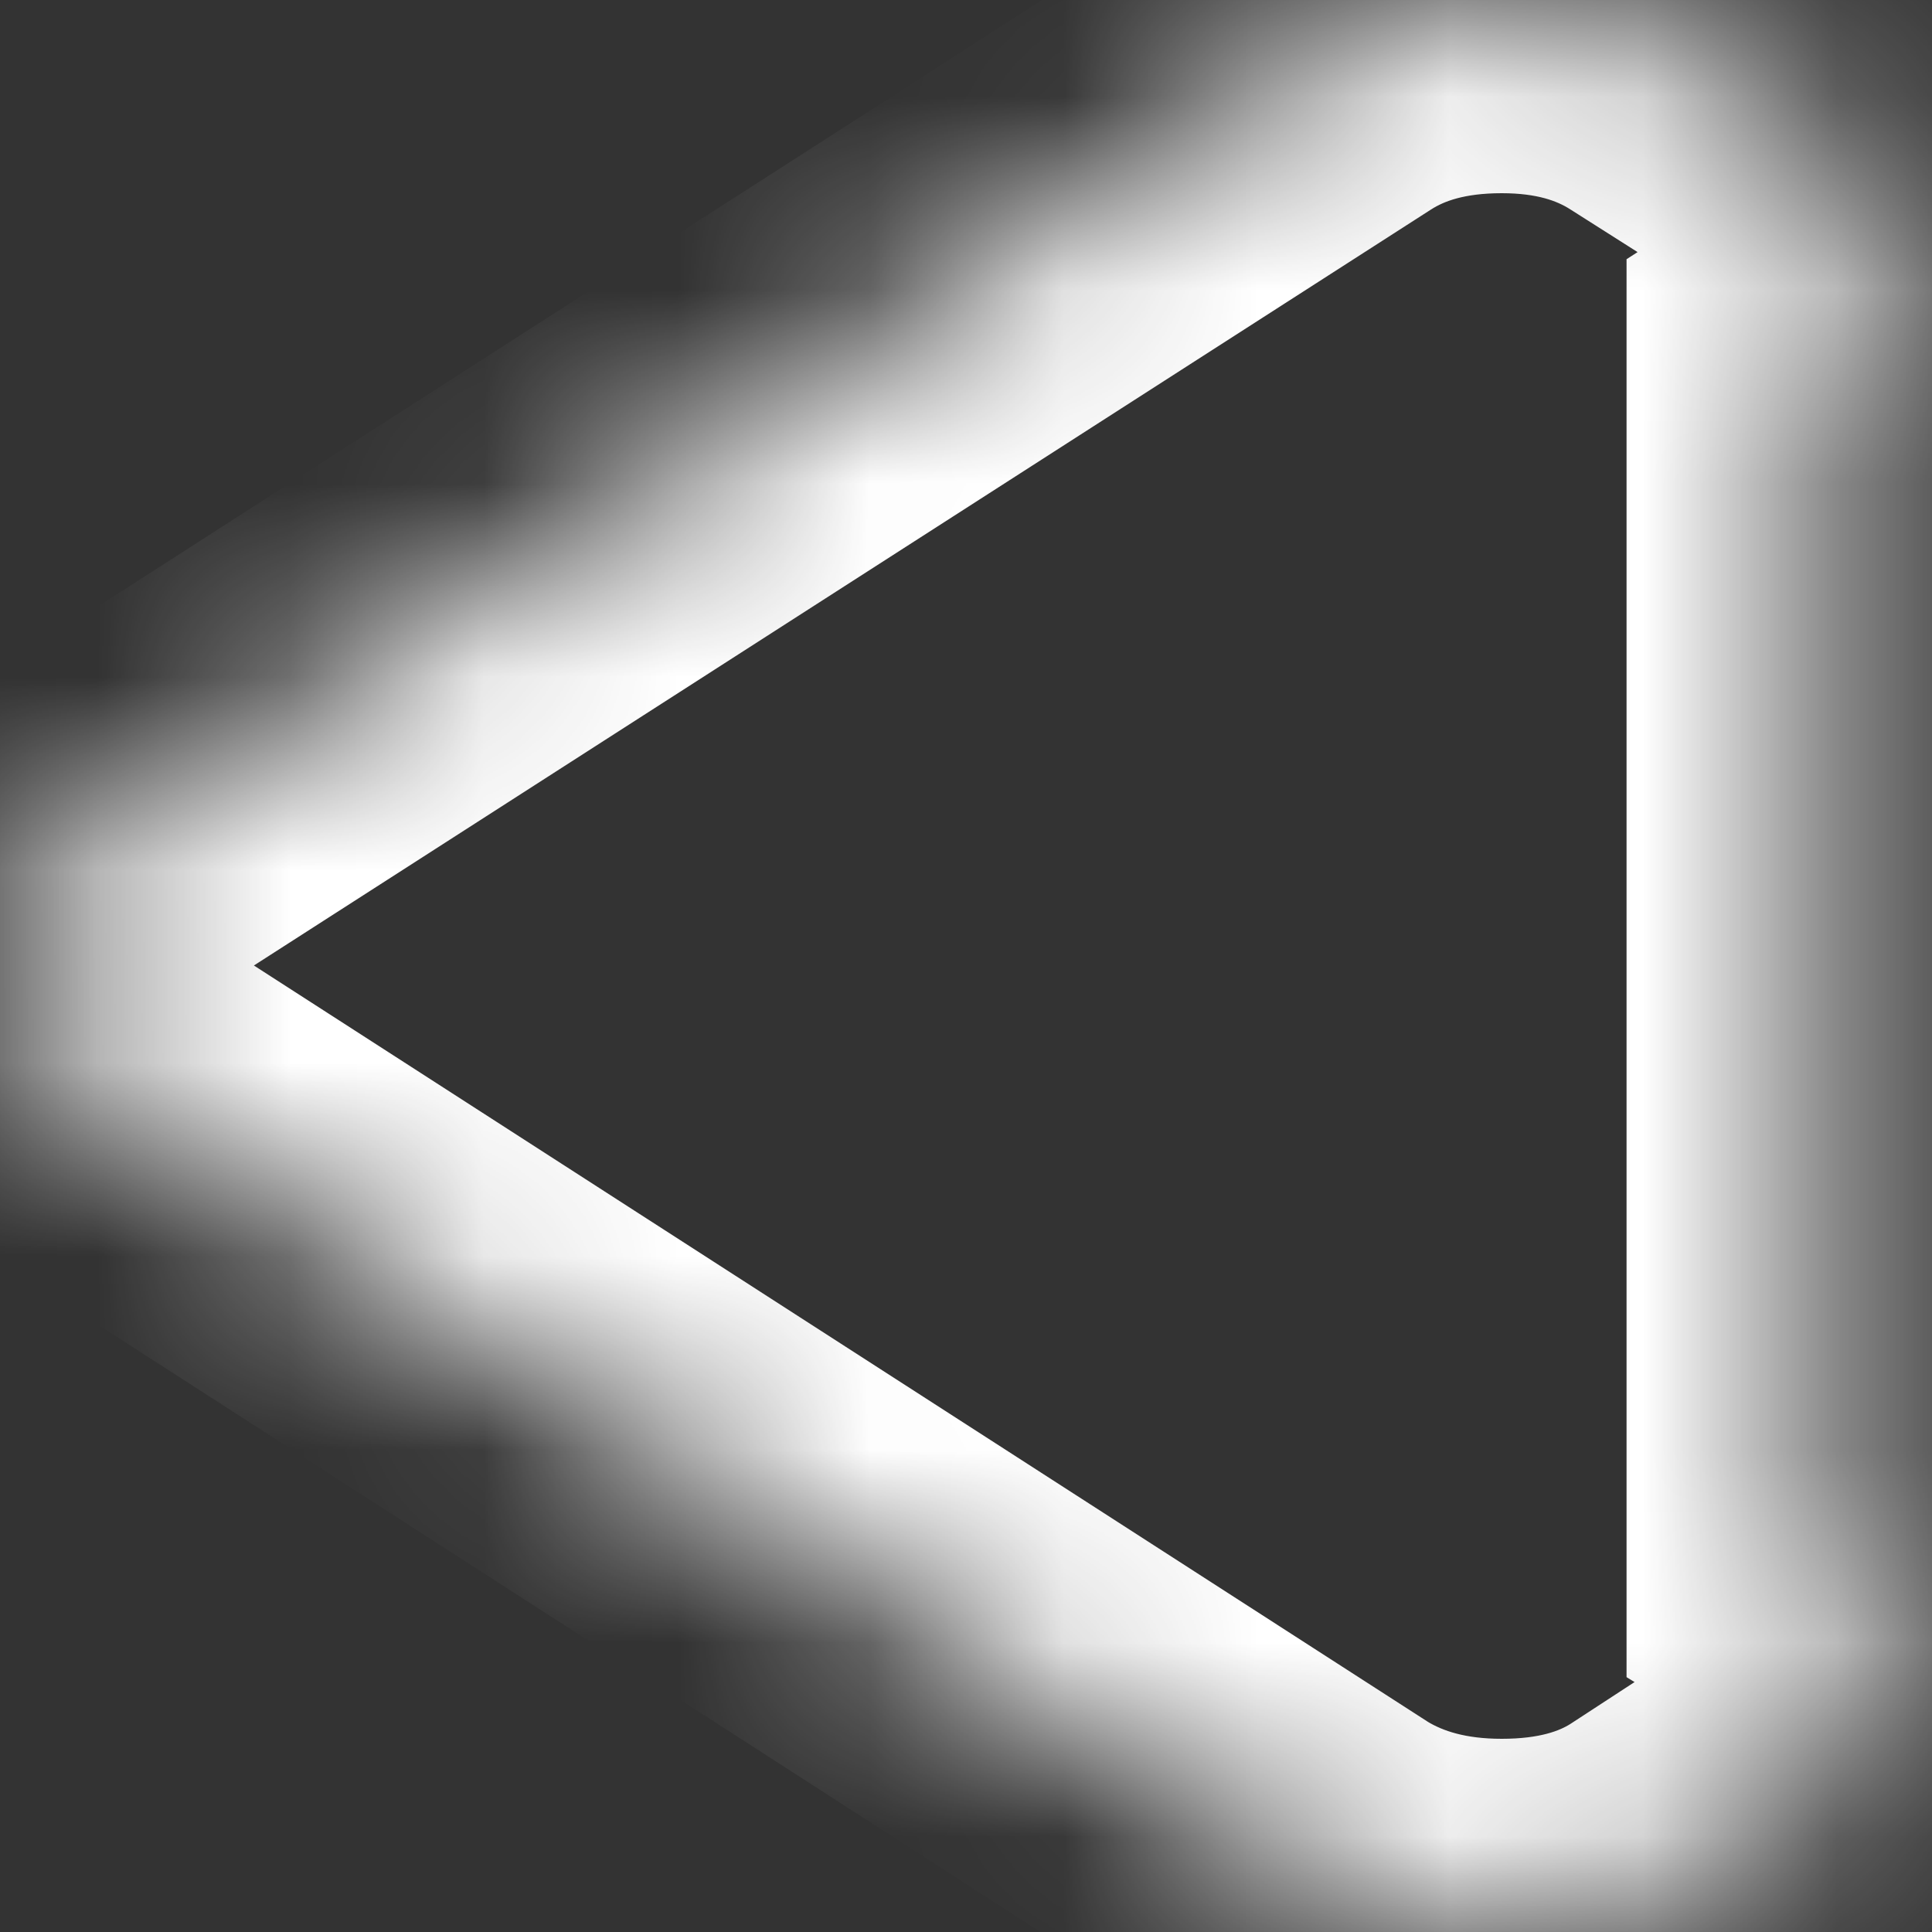 ﻿<?xml version="1.0" encoding="utf-8"?>
<svg version="1.1" xmlns:xlink="http://www.w3.org/1999/xlink" width="10px" height="10px" xmlns="http://www.w3.org/2000/svg">
  <rect width="100%" height="100%" fill="#333333" stroke="none"/>
  <defs>
    <mask fill="white" id="clip432">
      <path d="M 9.419 1.887  L 9.419 8.119  C 9.672 8.273  9.798 8.466  9.798 8.697  C 9.798 8.928  9.672 9.121  9.419 9.275  L 8.671 9.763  C 8.425 9.921  8.125 10  7.773 10  C 7.427 10  7.124 9.921  6.865 9.763  L 0.369 5.578  C 0.123 5.419  0 5.227  0 5  C 0 4.777  0.123 4.583  0.369 4.416  L 6.865 0.244  C 7.118 0.081  7.42 0  7.773 0  C 8.119 0  8.418 0.081  8.671 0.244  L 9.419 0.719  C 9.672 0.881  9.798 1.076  9.798 1.303  C 9.798 1.53  9.672 1.724  9.419 1.887  Z " fill-rule="evenodd" />
    </mask>
  </defs>
  <g transform="matrix(1 0 0 1 -64 -3646 )">
    <path d="M 9.419 1.887  L 9.419 8.119  C 9.672 8.273  9.798 8.466  9.798 8.697  C 9.798 8.928  9.672 9.121  9.419 9.275  L 8.671 9.763  C 8.425 9.921  8.125 10  7.773 10  C 7.427 10  7.124 9.921  6.865 9.763  L 0.369 5.578  C 0.123 5.419  0 5.227  0 5  C 0 4.777  0.123 4.583  0.369 4.416  L 6.865 0.244  C 7.118 0.081  7.42 0  7.773 0  C 8.119 0  8.418 0.081  8.671 0.244  L 9.419 0.719  C 9.672 0.881  9.798 1.076  9.798 1.303  C 9.798 1.53  9.672 1.724  9.419 1.887  Z " fill-rule="nonzero" fill="#ffffff" stroke="none" fill-opacity="0" transform="matrix(1 0 0 1 64 3646 )" />
    <path d="M 9.419 1.887  L 9.419 8.119  C 9.672 8.273  9.798 8.466  9.798 8.697  C 9.798 8.928  9.672 9.121  9.419 9.275  L 8.671 9.763  C 8.425 9.921  8.125 10  7.773 10  C 7.427 10  7.124 9.921  6.865 9.763  L 0.369 5.578  C 0.123 5.419  0 5.227  0 5  C 0 4.777  0.123 4.583  0.369 4.416  L 6.865 0.244  C 7.118 0.081  7.42 0  7.773 0  C 8.119 0  8.418 0.081  8.671 0.244  L 9.419 0.719  C 9.672 0.881  9.798 1.076  9.798 1.303  C 9.798 1.53  9.672 1.724  9.419 1.887  Z " stroke-width="2" stroke="#ffffff" fill="none" transform="matrix(1 0 0 1 64 3646 )" mask="url(#clip432)" />
  </g>
</svg>